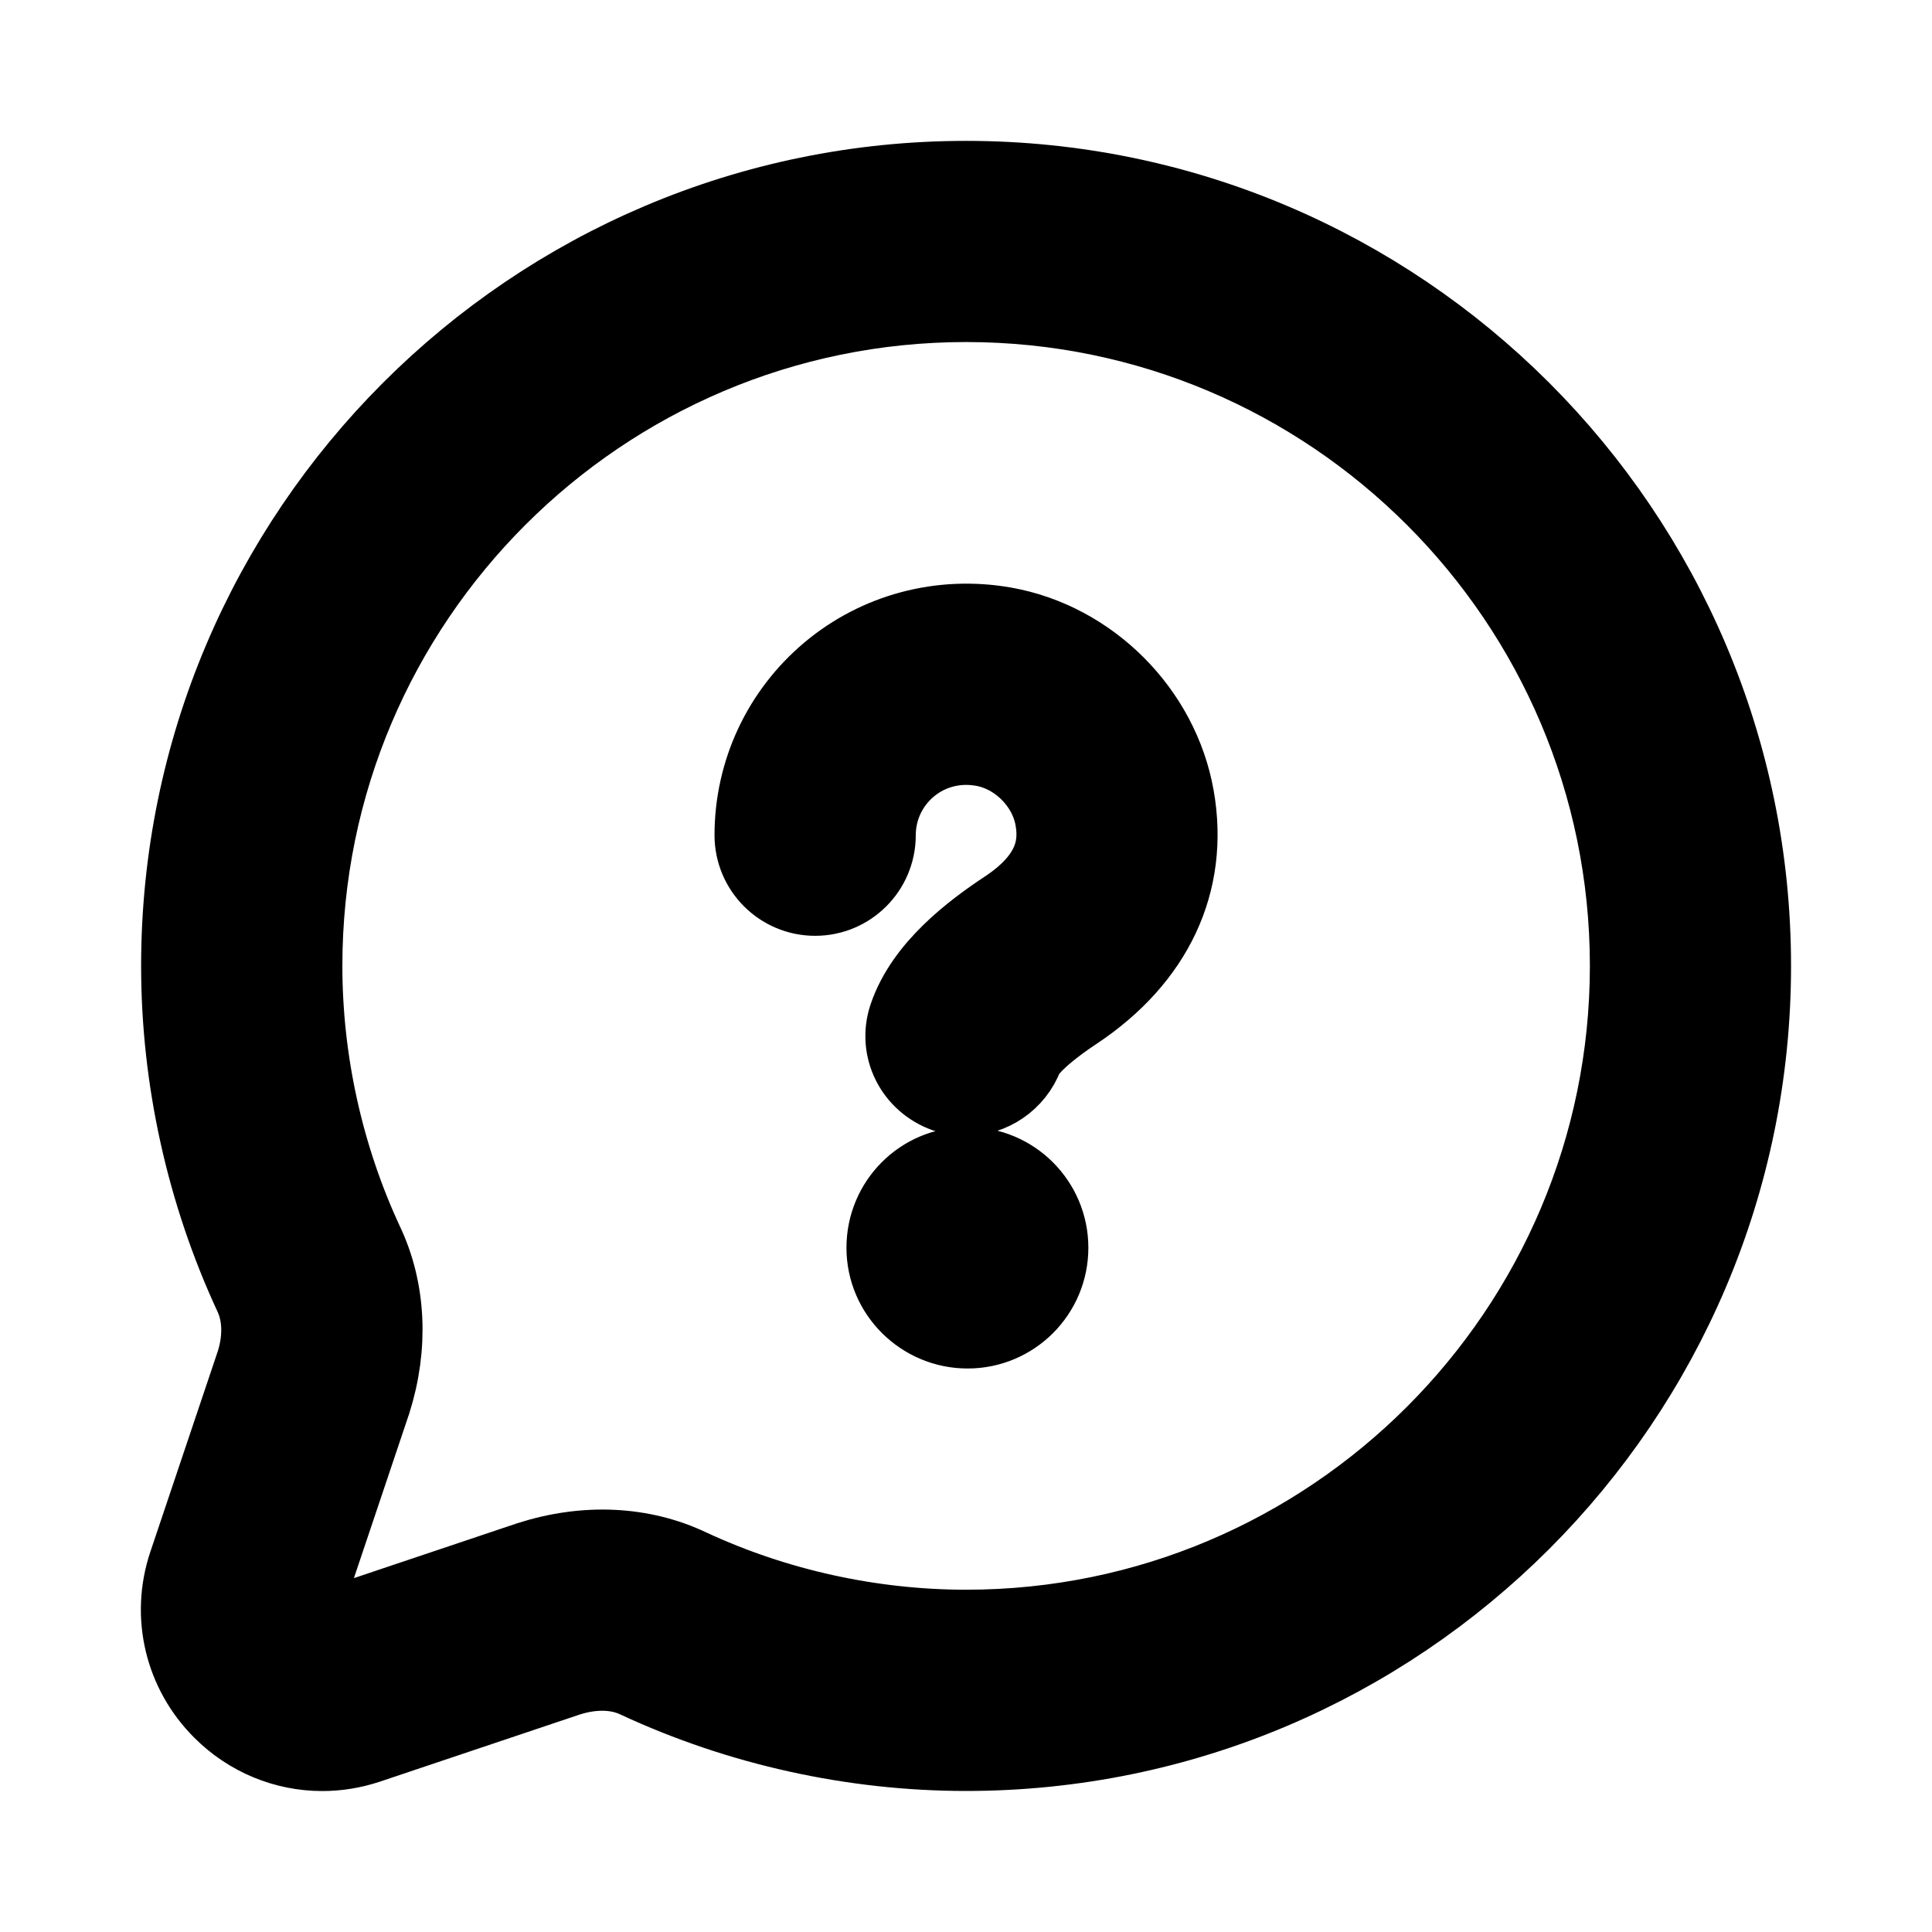 <svg viewBox="0 0 24 24" fill="currentColor" stroke="currentColor" xmlns="http://www.w3.org/2000/svg">
<path d="M12.001 2.25C6.626 2.25 2.253 6.623 2.253 11.999C2.253 13.399 2.564 14.808 3.155 16.082C3.27 16.325 3.279 16.633 3.181 16.94L2.34 19.441C2.13 20.073 2.293 20.76 2.767 21.233C3.103 21.569 3.547 21.749 4.004 21.749C4.19 21.749 4.377 21.719 4.561 21.658L7.05 20.822C7.368 20.721 7.677 20.728 7.925 20.848C9.192 21.437 10.601 21.748 12 21.748C17.376 21.748 21.749 17.375 21.749 11.999C21.749 6.623 17.377 2.25 12.001 2.25ZM12.001 20.248C10.818 20.248 9.628 19.985 8.565 19.491C7.976 19.21 7.277 19.175 6.583 19.397L4.085 20.236C3.96 20.278 3.87 20.214 3.828 20.172C3.786 20.13 3.722 20.041 3.764 19.916L4.608 17.405C4.825 16.722 4.79 16.023 4.513 15.442C4.016 14.372 3.753 13.182 3.753 11.998C3.753 7.45 7.453 3.749 12.001 3.749C16.55 3.749 20.25 7.449 20.25 11.998C20.25 16.547 16.55 20.248 12.001 20.248ZM14.584 9.905C14.769 10.957 14.329 11.897 13.345 12.551C12.789 12.92 12.713 13.108 12.71 13.115C12.597 13.417 12.305 13.611 11.997 13.611C11.915 13.611 11.833 13.598 11.752 13.569C11.367 13.432 11.158 13.023 11.289 12.635C11.492 12.034 12.086 11.586 12.515 11.302C13.151 10.88 13.158 10.451 13.108 10.165C13.03 9.724 12.653 9.347 12.211 9.269C11.875 9.209 11.538 9.295 11.278 9.513C11.022 9.728 10.876 10.042 10.876 10.375C10.876 10.789 10.54 11.125 10.126 11.125C9.712 11.125 9.376 10.789 9.376 10.375C9.376 9.597 9.718 8.865 10.314 8.364C10.91 7.864 11.694 7.655 12.471 7.791C13.528 7.977 14.397 8.846 14.584 9.905ZM13.02 15.5C13.02 16.052 12.573 16.5 12.02 16.5C11.468 16.5 11.015 16.052 11.015 15.5C11.015 14.948 11.458 14.5 12.01 14.5H12.02C12.572 14.5 13.02 14.948 13.02 15.5Z" />
</svg>
